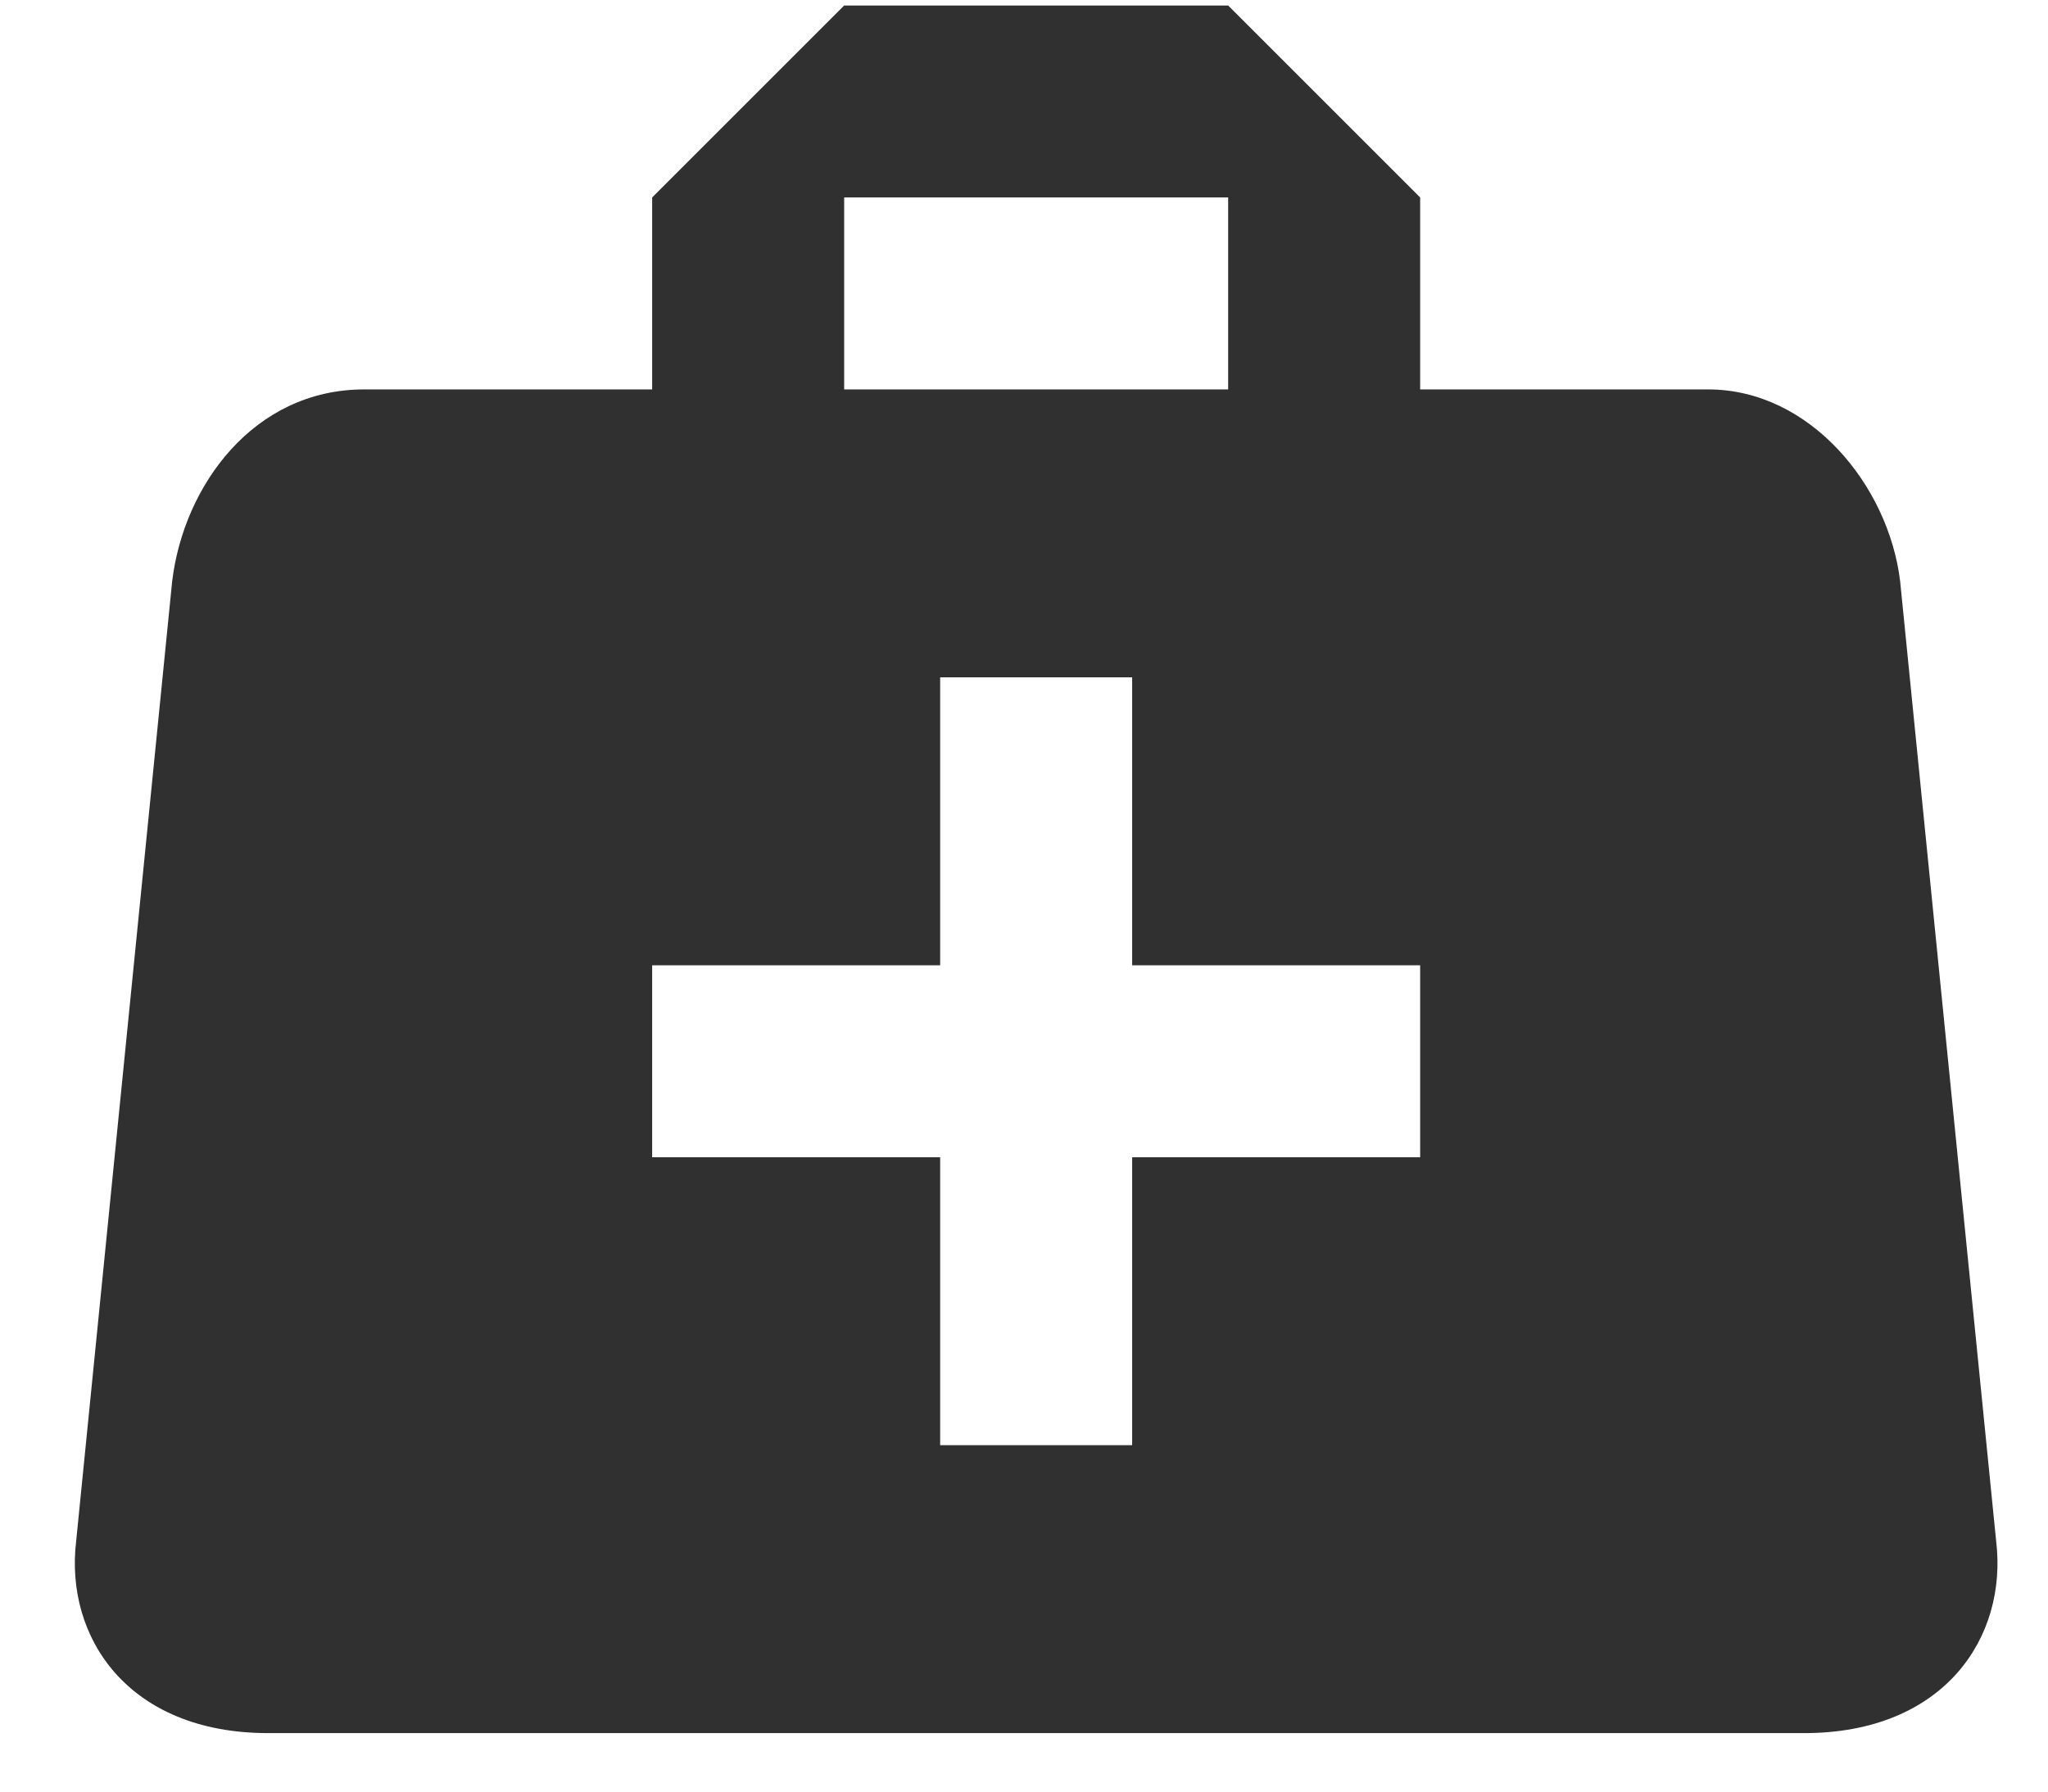 <svg width="16" height="14" viewBox="0 0 16 14" fill="none" xmlns="http://www.w3.org/2000/svg">
<path d="M6.595 0.043L5.095 1.543V3.043H2.845C1.983 3.043 1.435 3.793 1.345 4.543L0.595 12.043C0.505 12.793 1 13.543 2.095 13.543H14.095C15.19 13.543 15.685 12.793 15.595 12.043L14.845 4.543C14.755 3.793 14.14 3.043 13.345 3.043H11.095V1.543L9.595 0.043H6.595ZM6.595 1.543H9.595V3.043H6.595V1.543ZM7.345 5.293H8.845V7.543H11.095V9.043H8.845V11.293H7.345V9.043H5.095V7.543H7.345V5.293Z" fill="#303030"/>
</svg>
